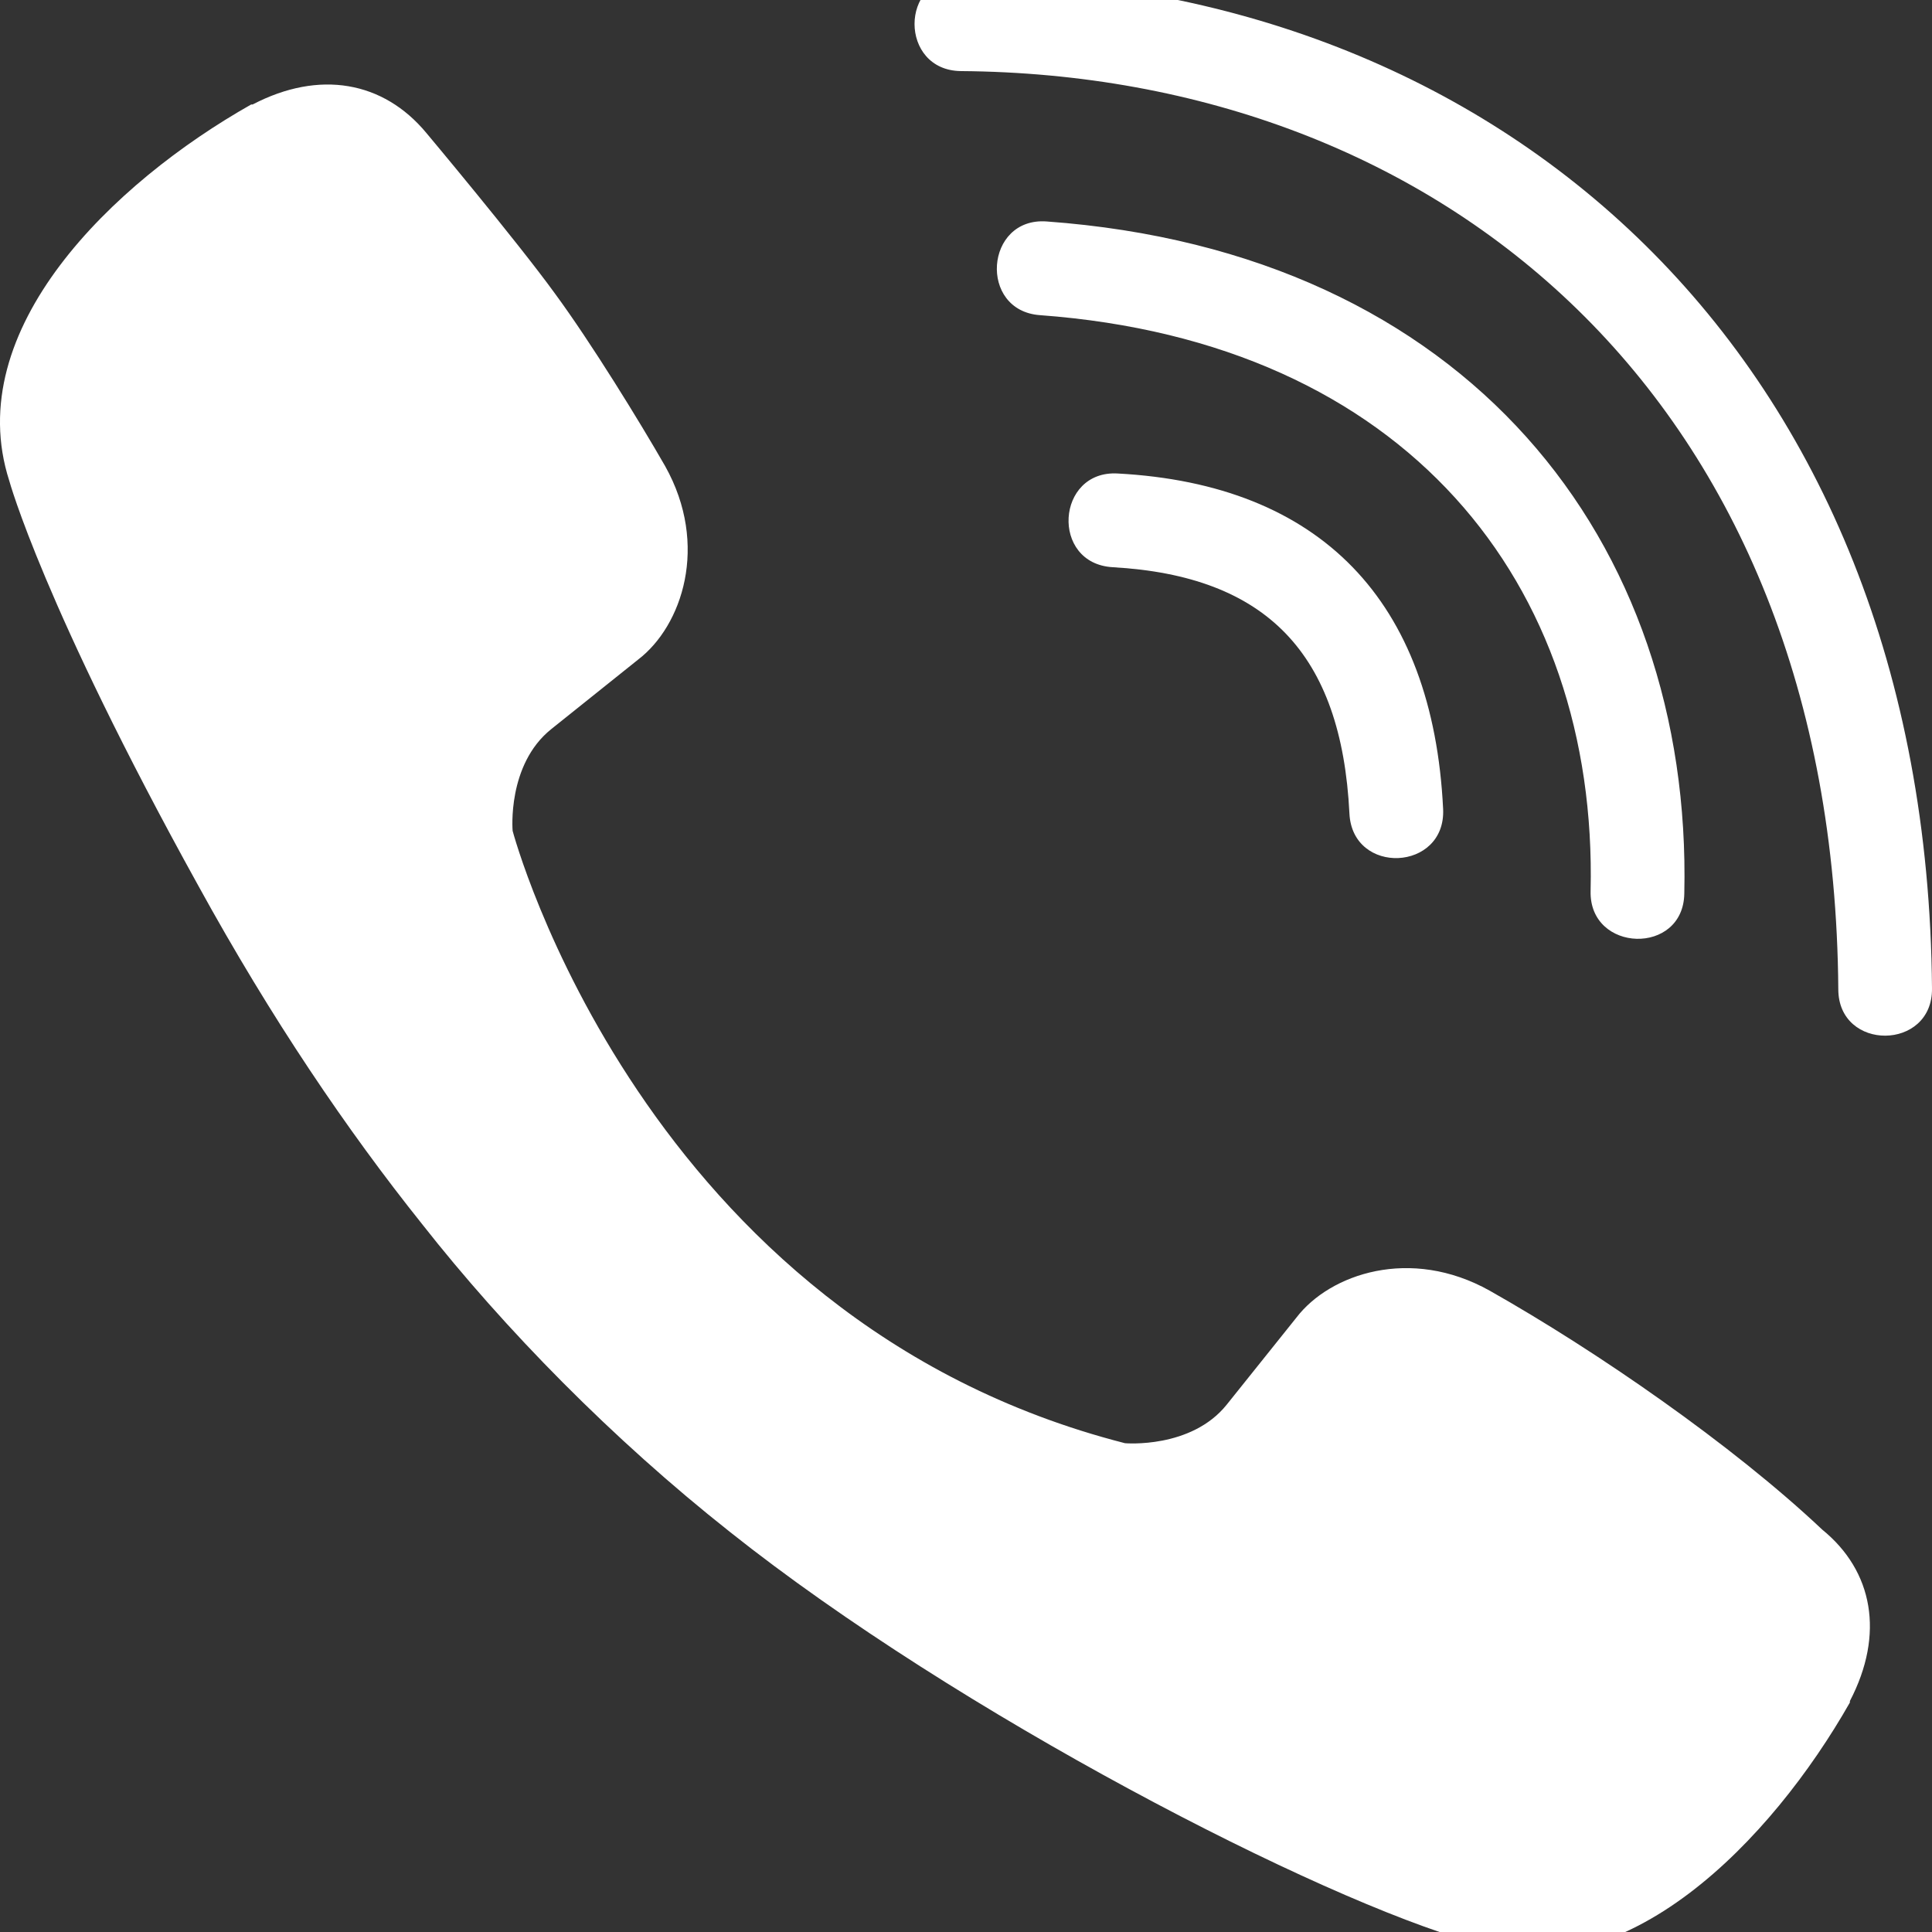 <svg width="24" height="24" viewBox="0 0 24 24" fill="none" xmlns="http://www.w3.org/2000/svg">
<rect x="0" y="0" width="24" height="24" fill="#333333" stroke="none"/>
<g clip-path="url(#clip0)">
<path d="M17.927 10.05C17.963 10.826 16.799 10.88 16.763 10.104C16.664 8.119 15.735 7.154 13.822 7.046C13.046 7.001 13.118 5.837 13.885 5.882C16.402 6.017 17.801 7.461 17.927 10.05ZM19.759 11.07C19.849 7.244 17.458 4.248 12.919 3.915C12.152 3.86 12.234 2.696 13.001 2.751C18.234 3.13 21.022 6.73 20.923 11.097C20.914 11.873 19.741 11.837 19.759 11.07ZM24 12.279C24.009 13.055 22.836 13.064 22.836 12.288C22.782 4.934 17.882 0.928 11.936 0.883C11.169 0.874 11.169 -0.281 11.936 -0.281C18.586 -0.236 23.937 4.357 24 12.279ZM22.98 21.131V21.149C22.006 22.863 20.183 24.758 18.306 24.154L18.288 24.127C16.384 23.594 11.9 21.284 9.066 19.029C7.605 17.874 6.269 16.511 5.241 15.203C4.311 14.039 3.373 12.658 2.461 10.998C0.539 7.524 0.115 5.972 0.115 5.972C-0.489 4.095 1.397 2.272 3.12 1.298H3.138C3.968 0.865 4.762 1.009 5.295 1.65C5.295 1.65 6.414 2.985 6.892 3.644C7.343 4.257 7.948 5.241 8.263 5.791C8.814 6.775 8.471 7.777 7.929 8.192L6.847 9.058C6.296 9.5 6.368 10.321 6.368 10.321C6.368 10.321 7.975 16.394 13.975 17.928C13.975 17.928 14.796 18 15.238 17.45L16.105 16.367C16.52 15.825 17.521 15.482 18.505 16.033C19.831 16.782 21.518 17.946 22.637 19.002C23.269 19.516 23.413 20.301 22.98 21.131Z" fill="white"/>
</g>
<defs>
<clipPath id="clip0">
<rect width="24" height="24" fill="white"/>
</clipPath>
</defs>
</svg>
